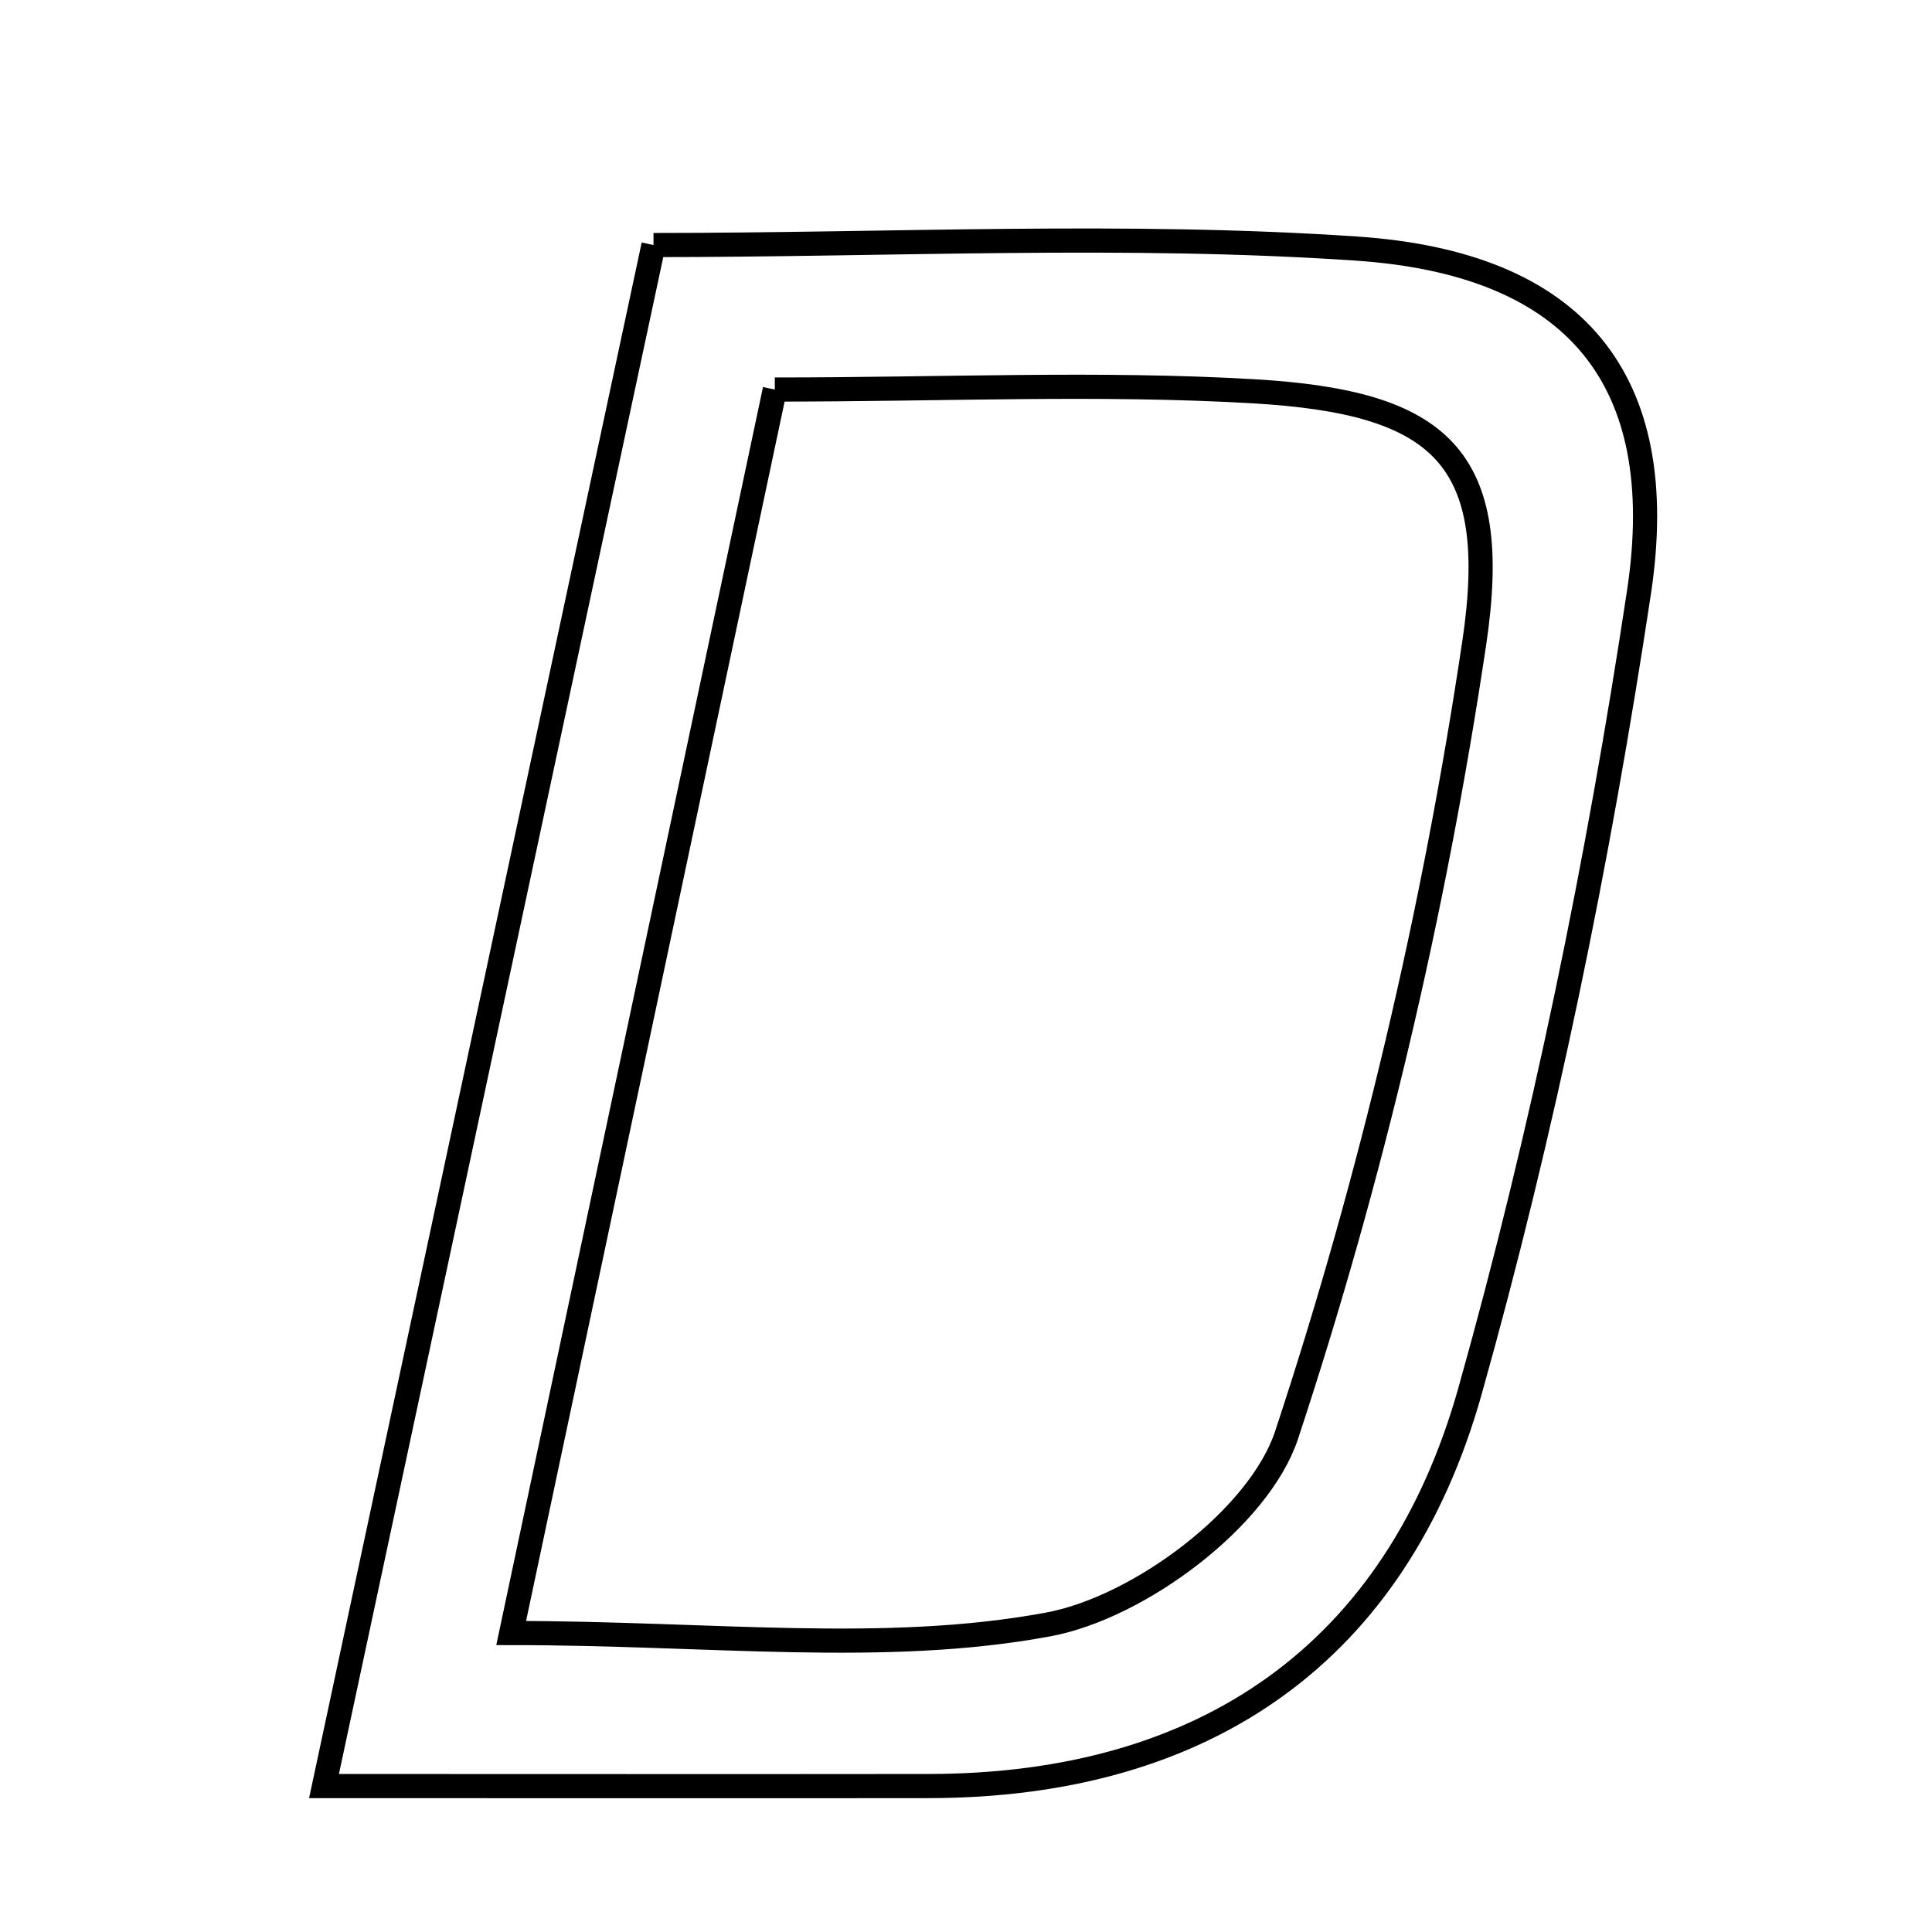 <svg xmlns="http://www.w3.org/2000/svg" viewBox="0.0 0.0 24.0 24.0" height="200px" width="200px"><path fill="none" stroke="black" stroke-width=".3" stroke-opacity="1.0"  filling="0" d="M8.118 3.044 C11.09 3.044 13.983 2.893 16.852 3.088 C19.564 3.272 20.761 4.703 20.36 7.357 C19.856 10.695 19.175 14.028 18.262 17.277 C17.348 20.529 14.974 22.183 11.541 22.187 C9.134 22.19 6.728 22.187 4.025 22.187 C5.413 15.699 6.74 9.489 8.118 3.044"></path>
<path fill="none" stroke="black" stroke-width=".3" stroke-opacity="1.0"  filling="0" d="M9.625 4.839 C11.732 4.839 13.661 4.749 15.578 4.861 C17.89 4.997 18.661 5.668 18.313 7.991 C17.817 11.317 17.037 14.634 15.983 17.825 C15.642 18.857 14.151 19.969 13.024 20.179 C10.989 20.558 8.832 20.286 6.35 20.286 C7.469 15.01 8.528 10.018 9.625 4.839"></path></svg>